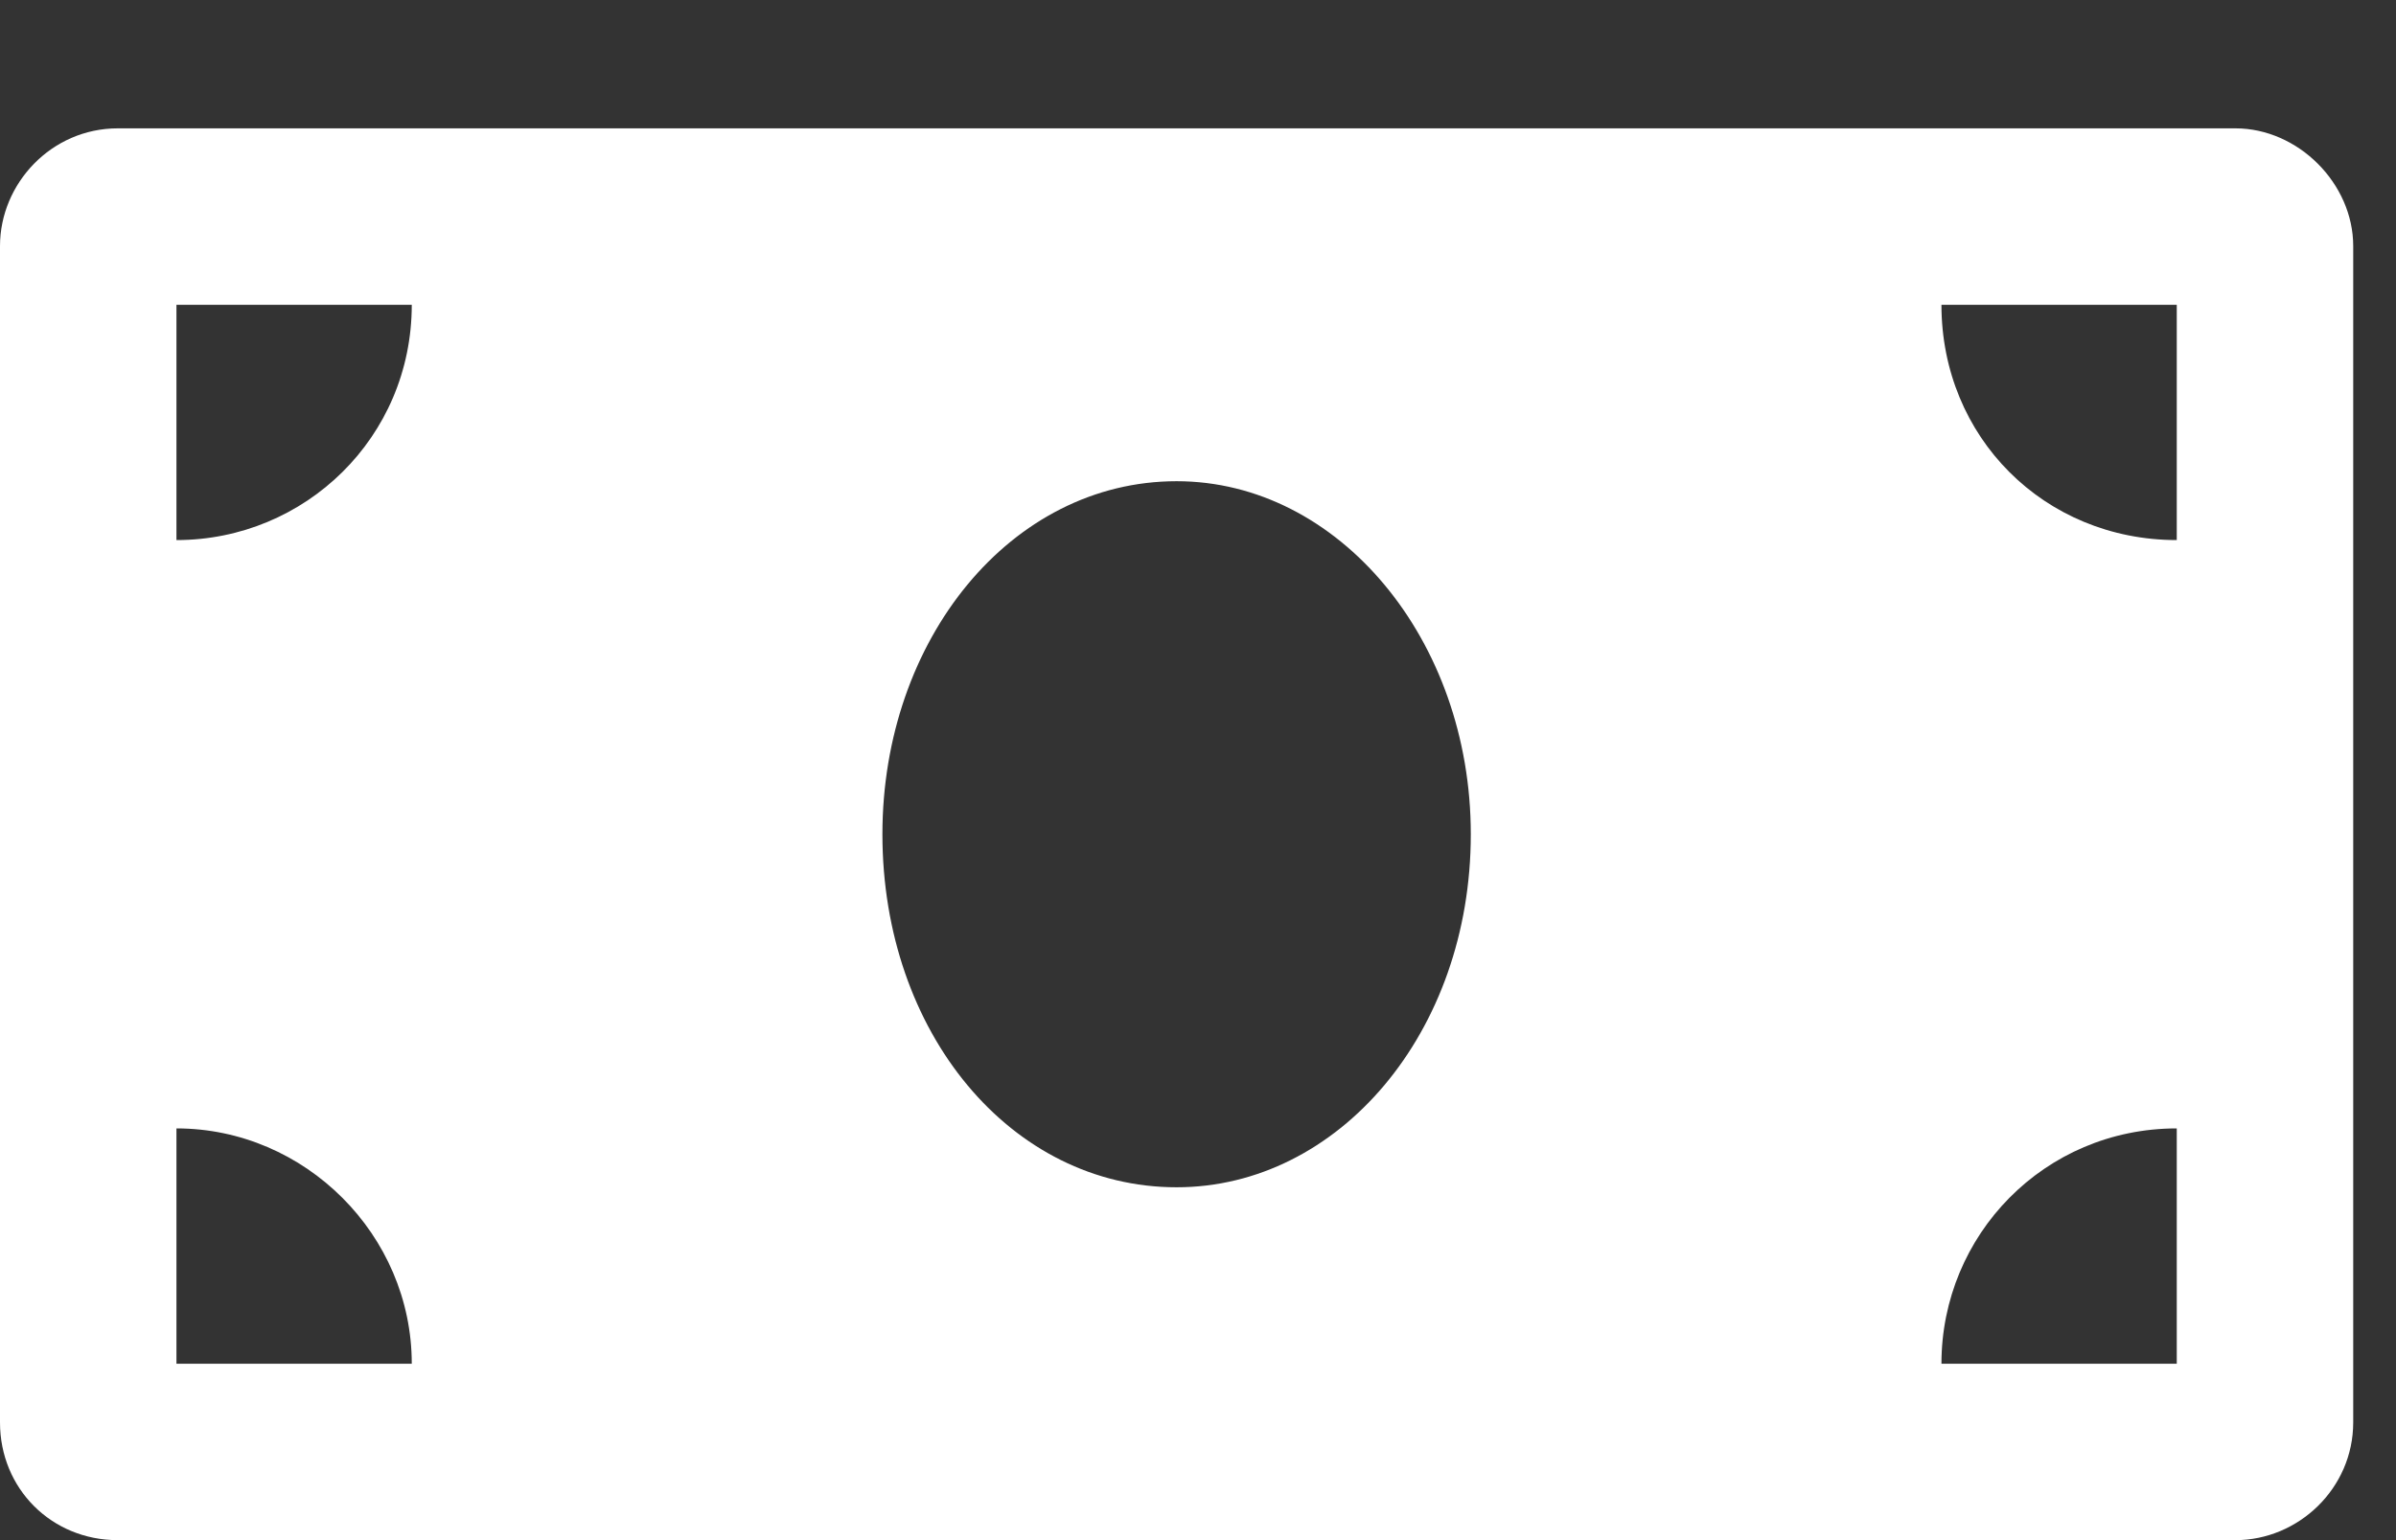 <svg width="14" height="9" viewBox="0 0 14 9" fill="none" xmlns="http://www.w3.org/2000/svg">
<rect x="0" y="0" width="14" height="9" fill="#333333" stroke="none"/>
<path d="M13.062 0.75H0.688C0.301 0.75 0 1.072 0 1.438V8.312C0 8.699 0.301 9 0.688 9H13.062C13.428 9 13.75 8.699 13.75 8.312V1.438C13.75 1.072 13.428 0.75 13.062 0.75ZM1.031 7.969V6.594C1.783 6.594 2.406 7.217 2.406 7.969H1.031ZM1.031 3.156V1.781H2.406C2.406 2.555 1.783 3.156 1.031 3.156ZM6.875 6.938C5.908 6.938 5.156 6.035 5.156 4.875C5.156 3.736 5.908 2.812 6.875 2.812C7.82 2.812 8.594 3.736 8.594 4.875C8.594 6.035 7.82 6.938 6.875 6.938ZM12.719 7.969H11.344C11.344 7.217 11.945 6.594 12.719 6.594V7.969ZM12.719 3.156C11.945 3.156 11.344 2.555 11.344 1.781H12.719V3.156Z" fill="white"/>
</svg>
